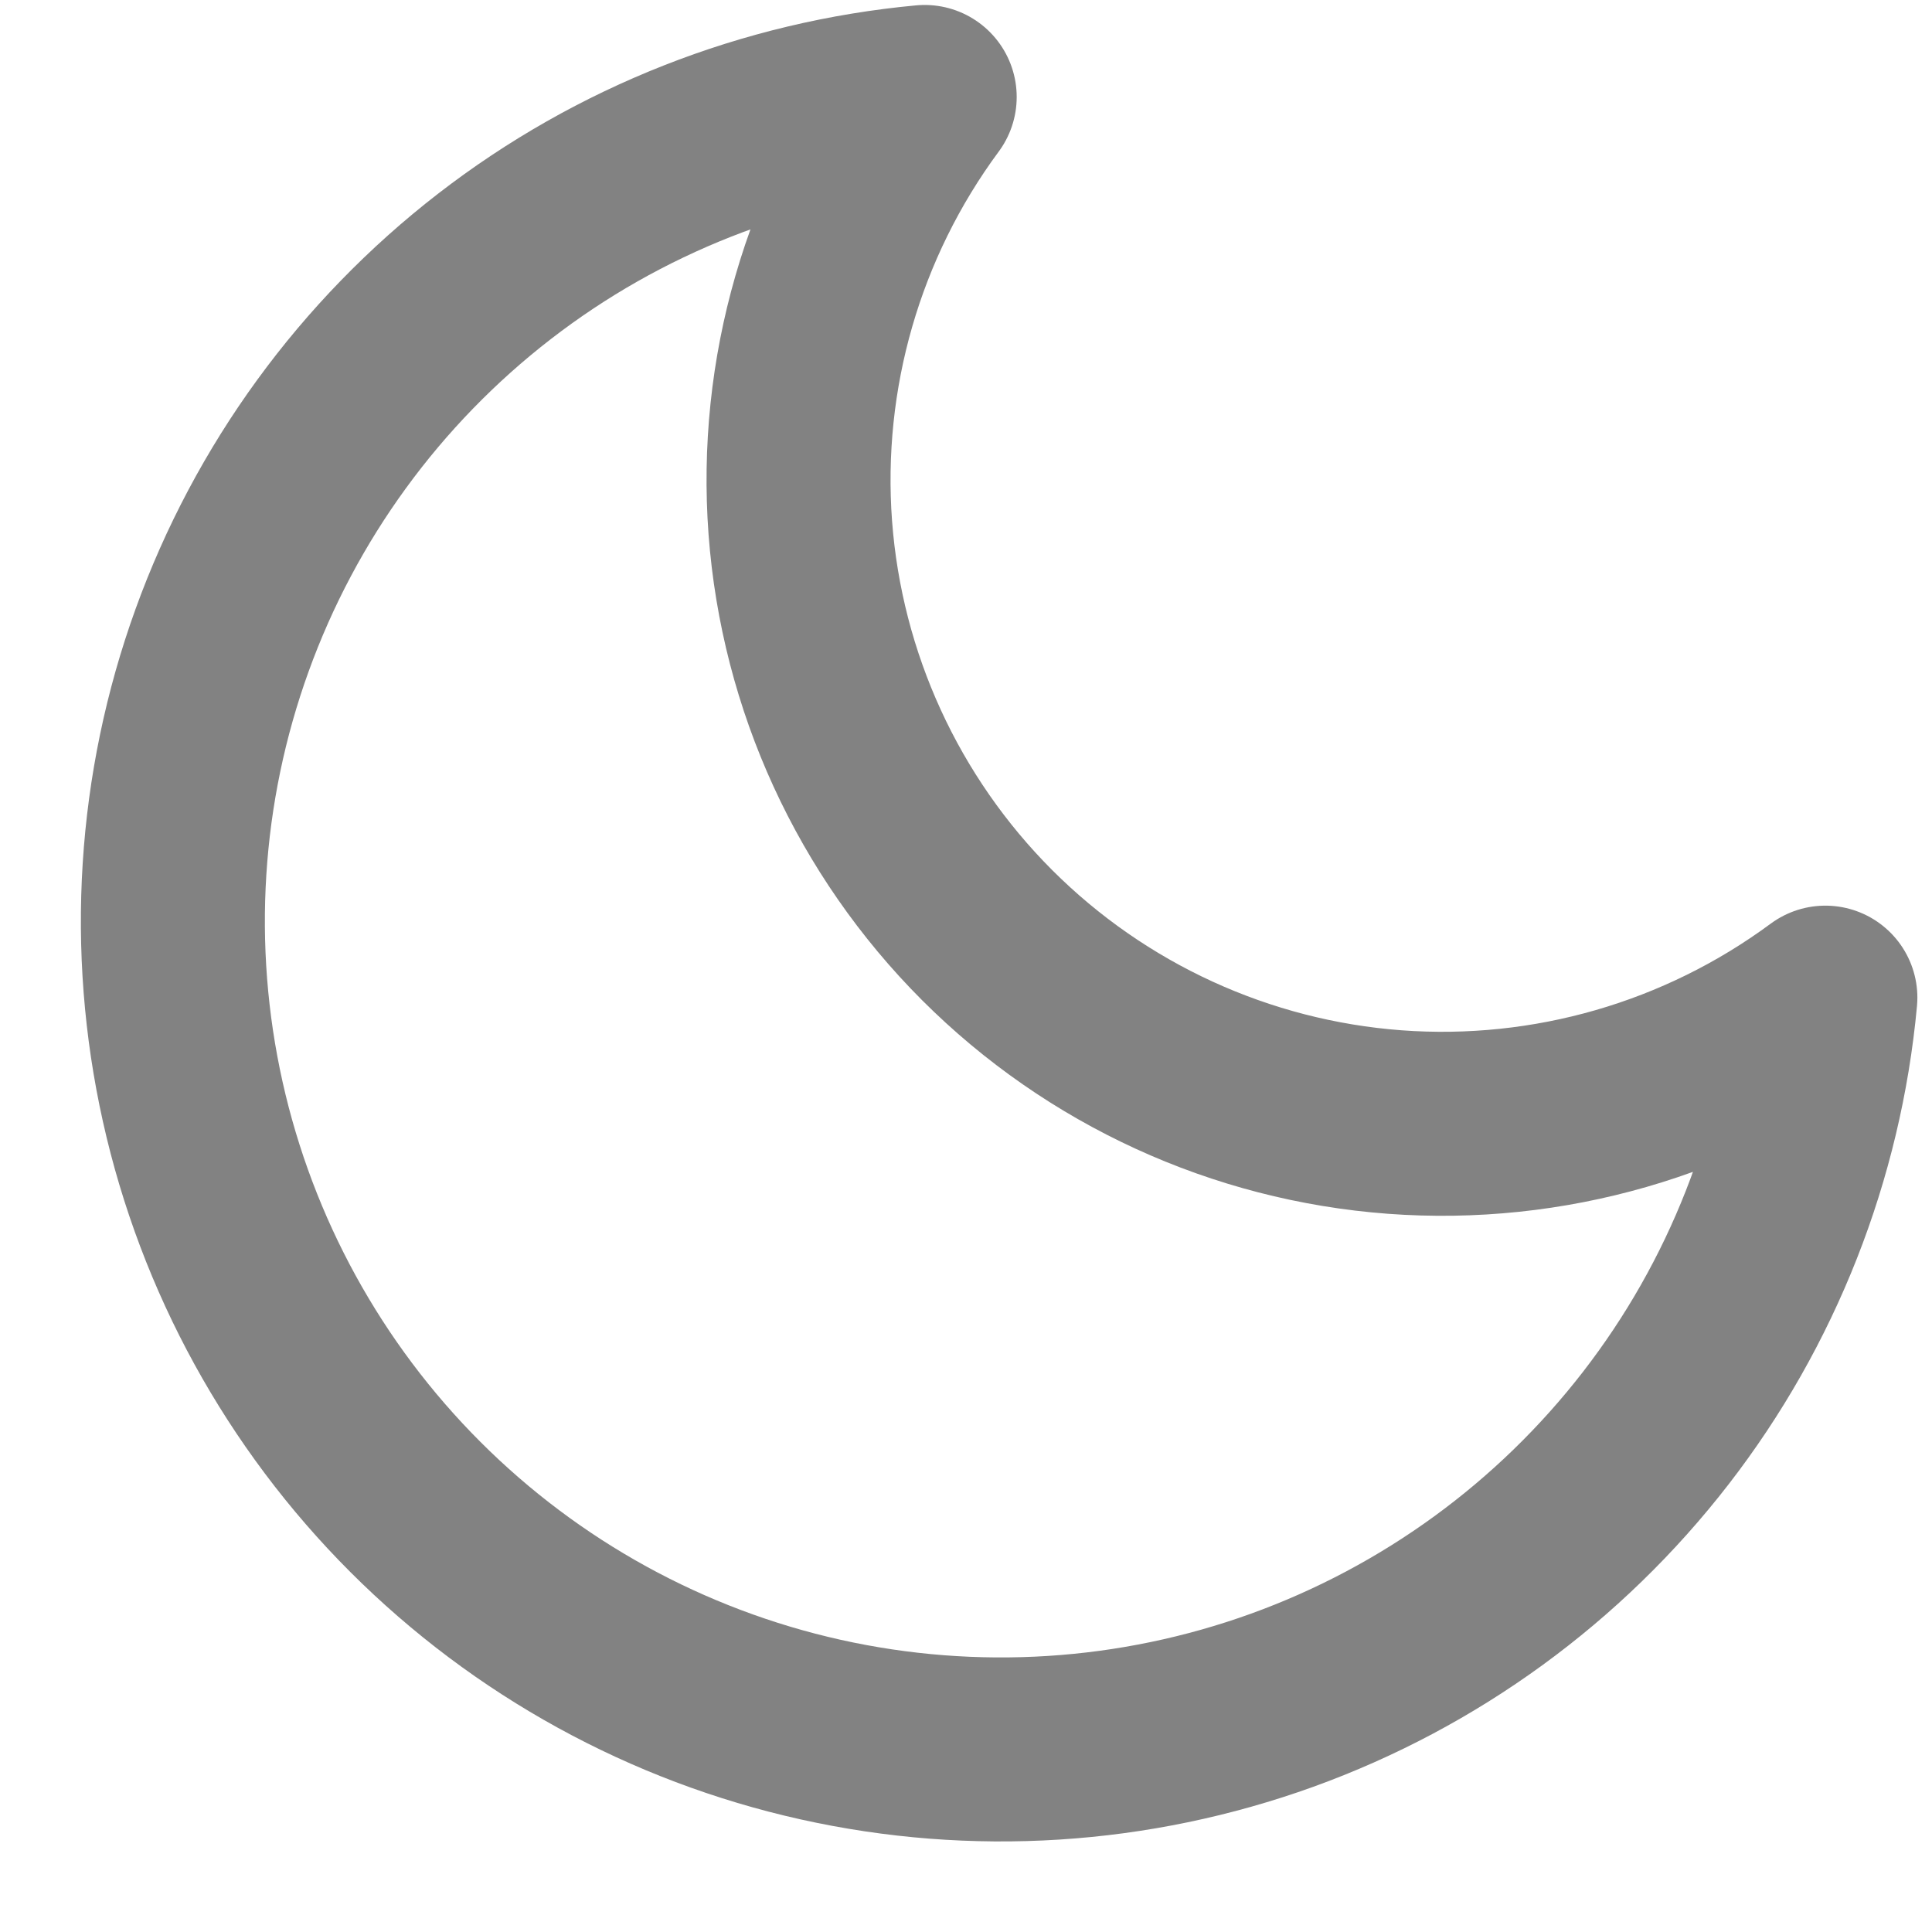<svg width="21" height="21" viewBox="0 0 21 21" fill="none" xmlns="http://www.w3.org/2000/svg">
<path d="M19.841 10.844C19.683 12.546 19.045 14.169 17.999 15.521C16.953 16.873 15.544 17.9 13.936 18.481C12.329 19.061 10.589 19.172 8.92 18.8C7.252 18.428 5.724 17.589 4.515 16.38C3.306 15.171 2.467 13.643 2.095 11.975C1.723 10.306 1.833 8.566 2.414 6.959C2.995 5.351 4.022 3.942 5.374 2.896C6.726 1.85 8.349 1.212 10.051 1.054C9.054 2.403 8.575 4.064 8.699 5.736C8.824 7.408 9.545 8.979 10.73 10.165C11.916 11.35 13.487 12.071 15.159 12.196C16.831 12.32 18.492 11.841 19.841 10.844V10.844Z" stroke="#828282" stroke-width="2" stroke-linecap="round" stroke-linejoin="round"/>
</svg>
